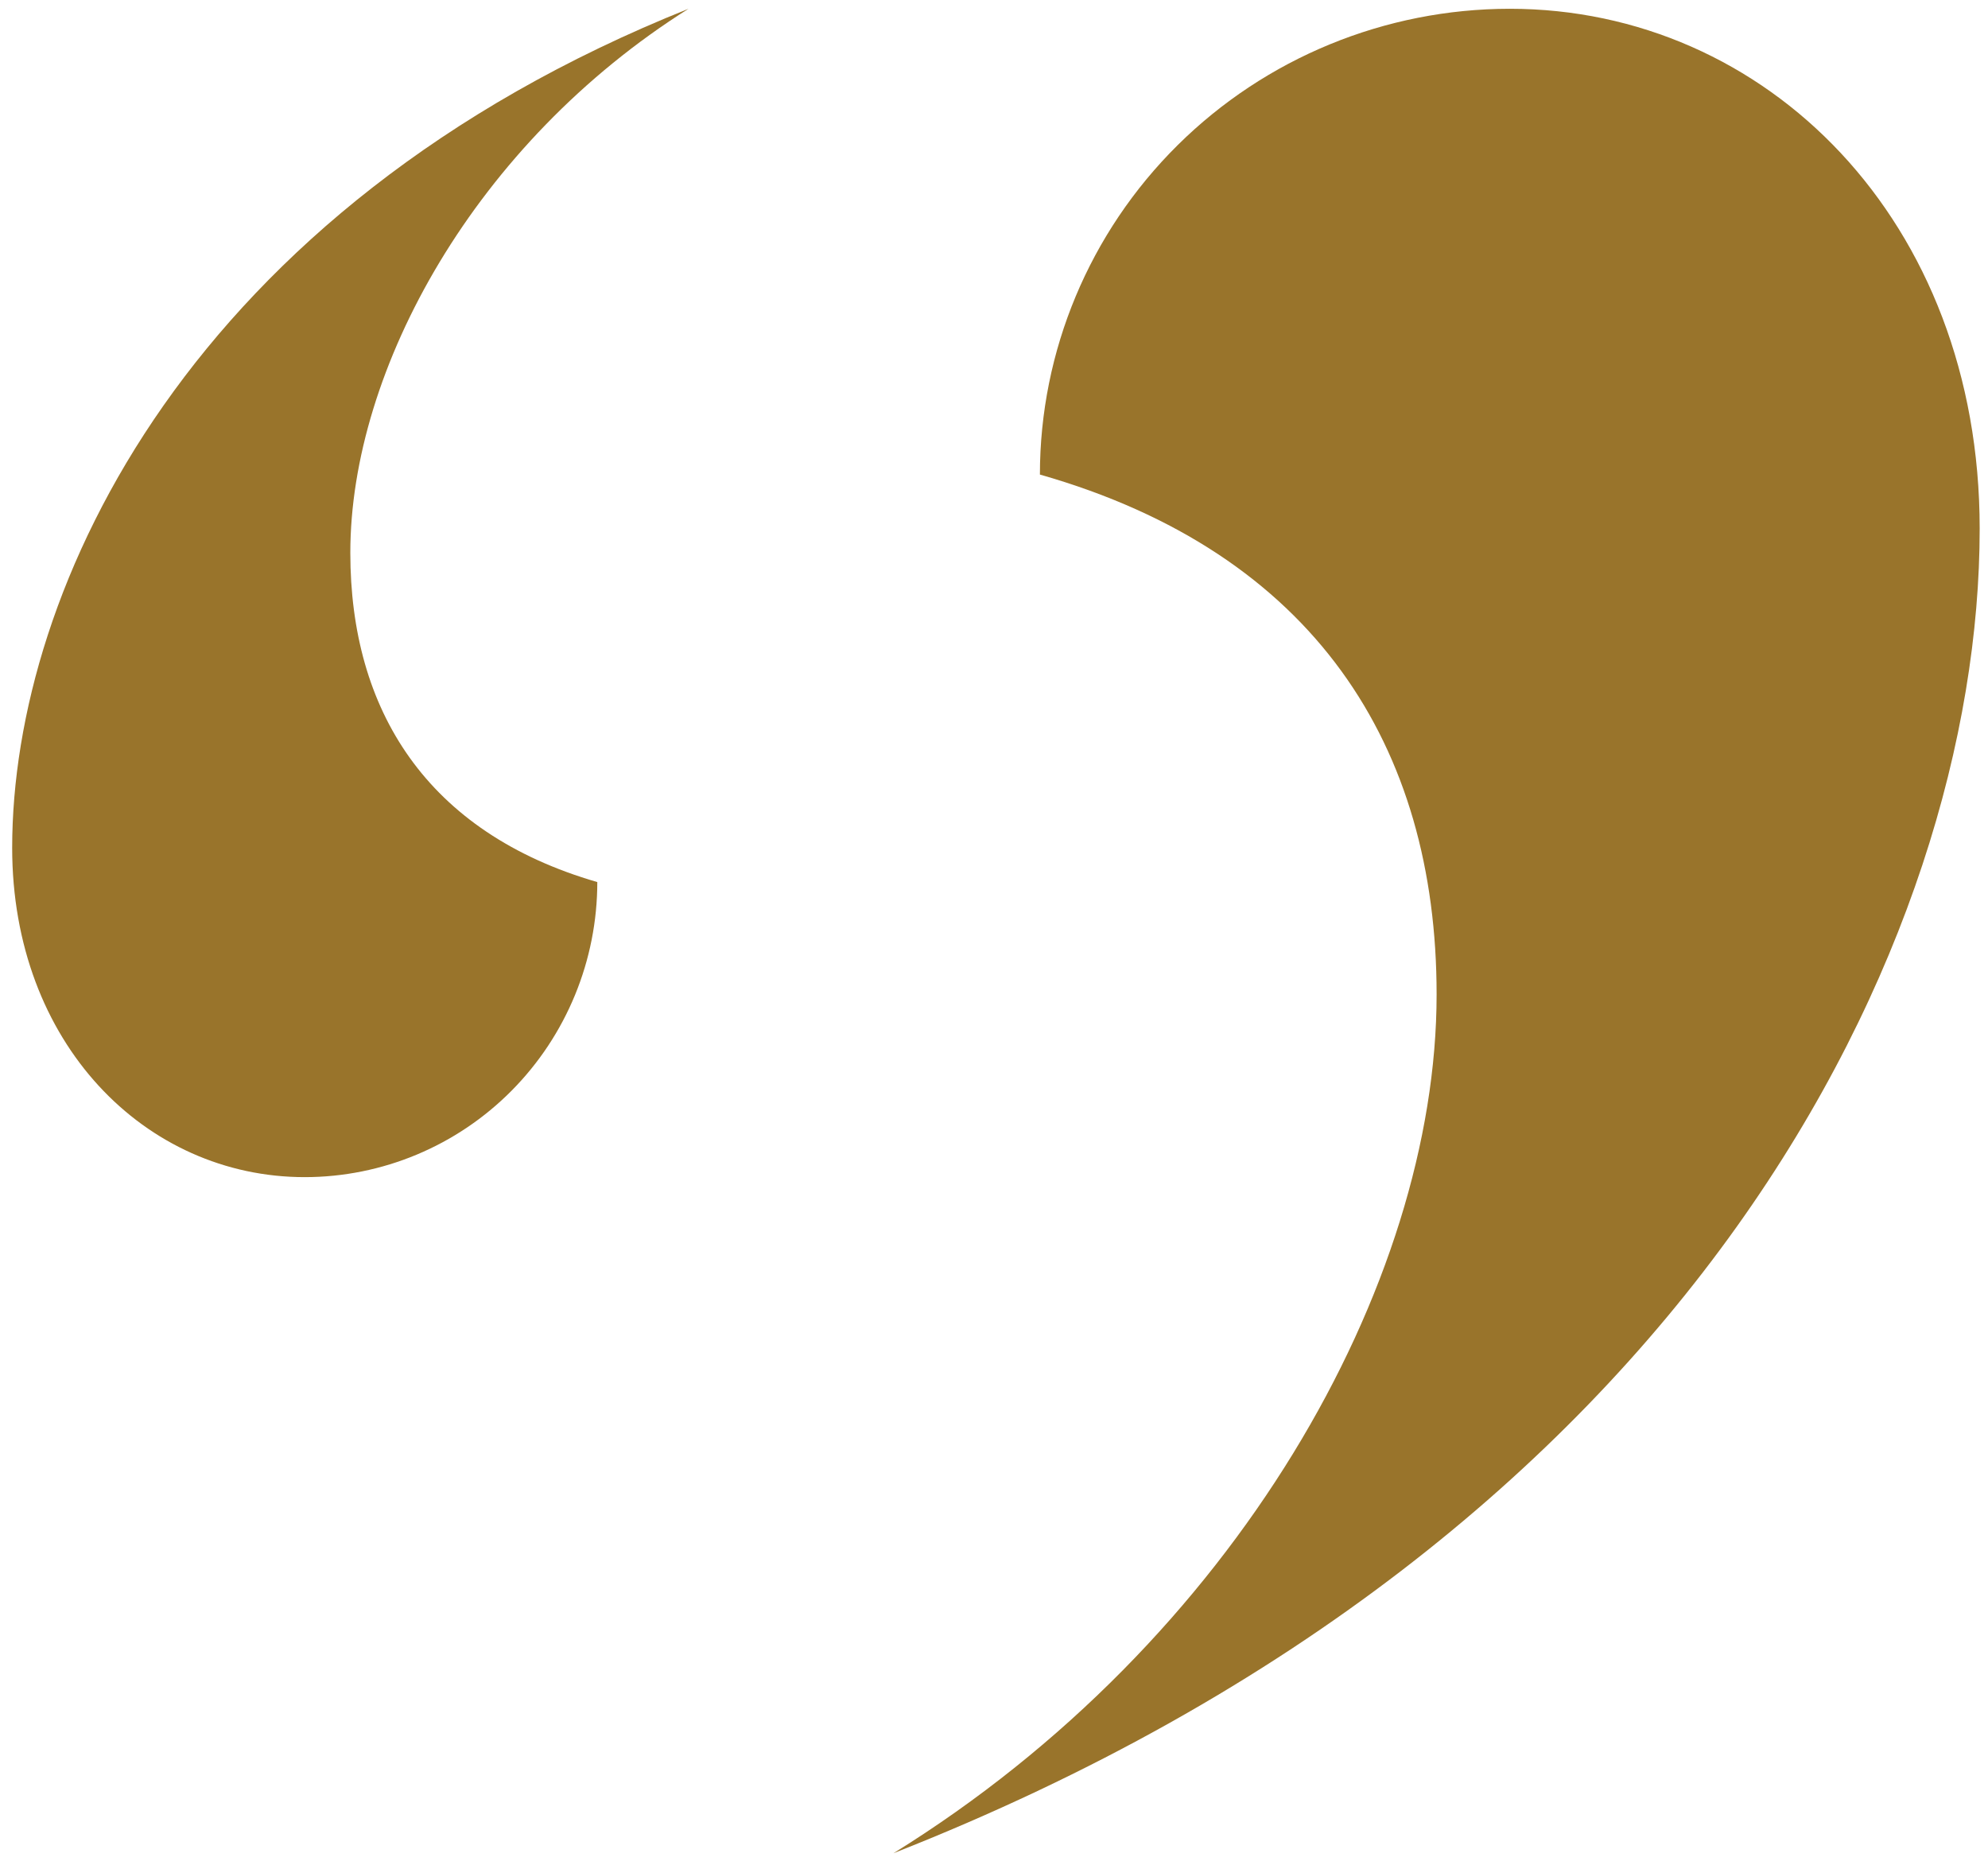 <svg width="97" height="91" viewBox="0 0 97 91" fill="none" xmlns="http://www.w3.org/2000/svg">
<g clip-path="url(#clip0_4071_720)">
<path d="M73.667 0.428C86.172 0.428 96.594 10.752 96.594 25.79C96.594 45.857 82.601 75.07 43.594 90.412C60.268 80.088 70.096 62.678 70.096 48.514C70.096 36.418 64.139 26.972 50.74 23.152C50.741 17.126 53.157 11.347 57.456 7.086C61.755 2.825 67.586 0.43 73.667 0.428Z" fill="#99742B"/>
</g>
<path d="M14.869 57.428C7.083 57.428 0.594 50.888 0.594 41.362C0.594 28.651 9.306 10.146 33.594 0.428C23.212 6.968 17.093 17.996 17.093 26.968C17.093 34.63 20.802 40.614 29.144 43.033C29.144 46.85 27.64 50.511 24.962 53.21C22.286 55.909 18.655 57.426 14.869 57.428Z" fill="#99742B"/>
<defs>
<clipPath id="clip0_4071_720">
<rect width="53" height="90" fill="white" transform="translate(43.594 0.428)"/>
</clipPath>
</defs>
</svg>
